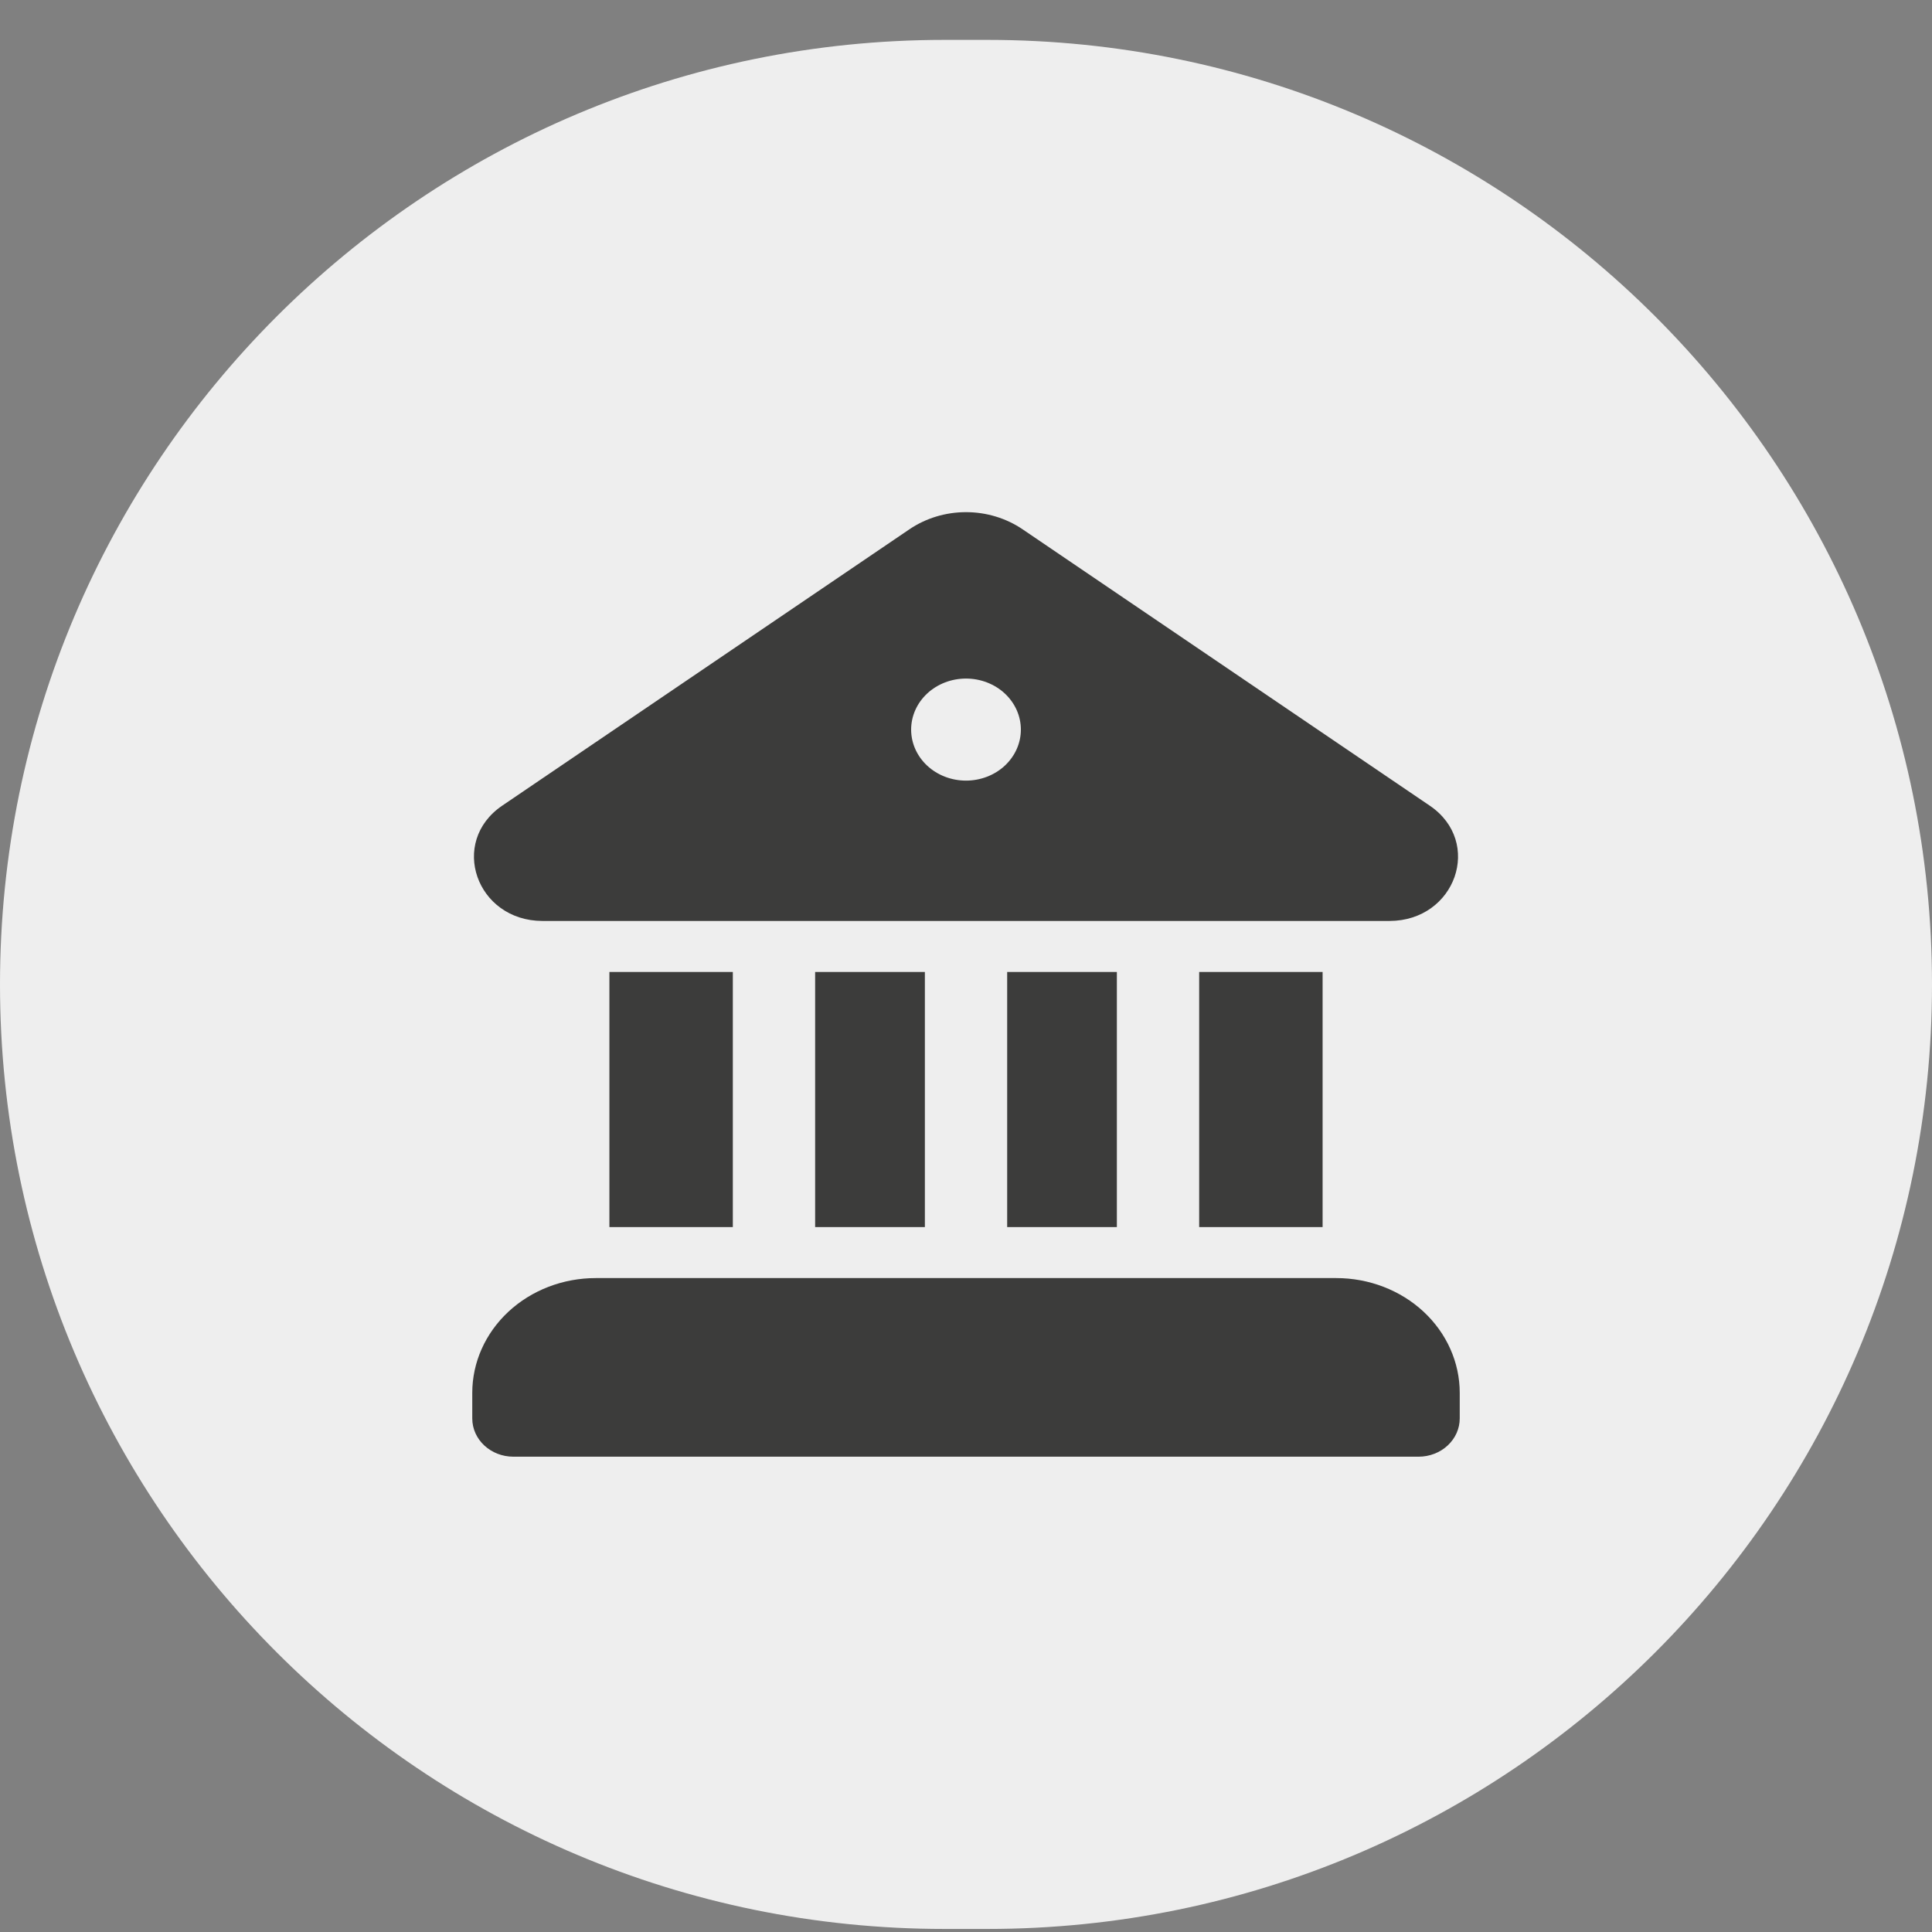 <svg width="45" height="45" viewBox="0 0 45 45" fill="none" xmlns="http://www.w3.org/2000/svg">
<rect x="0" y="0" width="45" height="45" fill="#808080" stroke="none"/>
<path d="M0 22.929C0 10.778 9.85 0.929 22 0.929H23C35.15 0.929 45 10.778 45 22.929C45 35.079 35.15 44.929 23 44.929H22C9.85 44.929 0 35.079 0 22.929Z" fill="#EEEEEE"/>
<path d="M21.181 12.329C21.564 12.069 22.026 11.929 22.5 11.929C22.974 11.929 23.436 12.069 23.819 12.329L33.301 18.765C34.55 19.612 33.907 21.448 32.363 21.451H12.636C11.092 21.448 10.451 19.612 11.698 18.765L21.181 12.329ZM23.778 16.994C23.778 16.678 23.643 16.376 23.404 16.153C23.164 15.93 22.839 15.805 22.5 15.805C22.161 15.805 21.836 15.93 21.596 16.153C21.357 16.376 21.222 16.678 21.222 16.994C21.222 17.309 21.357 17.611 21.596 17.834C21.836 18.057 22.161 18.182 22.5 18.182C22.839 18.182 23.164 18.057 23.404 17.834C23.643 17.611 23.778 17.309 23.778 16.994Z" fill="#3C3C3B"/>
<path d="M21.542 28.581H18.986V22.639H21.542V28.581Z" fill="#3C3C3B"/>
<path d="M26.014 28.581H23.459V22.639H26.014V28.581Z" fill="#3C3C3B"/>
<path d="M30.806 28.581H27.931V22.639H30.806V28.581Z" fill="#3C3C3B"/>
<path d="M31.125 29.769H13.875C13.113 29.769 12.381 30.051 11.842 30.552C11.303 31.054 11 31.734 11 32.443V33.037C11 33.531 11.429 33.929 11.958 33.929H33.042C33.296 33.929 33.54 33.835 33.719 33.668C33.899 33.501 34 33.274 34 33.037V32.443C34 31.734 33.697 31.054 33.158 30.552C32.619 30.051 31.887 29.769 31.125 29.769Z" fill="#3C3C3B"/>
<path d="M17.069 28.581H14.194V22.639H17.069V28.581Z" fill="#3C3C3B"/>
</svg>
